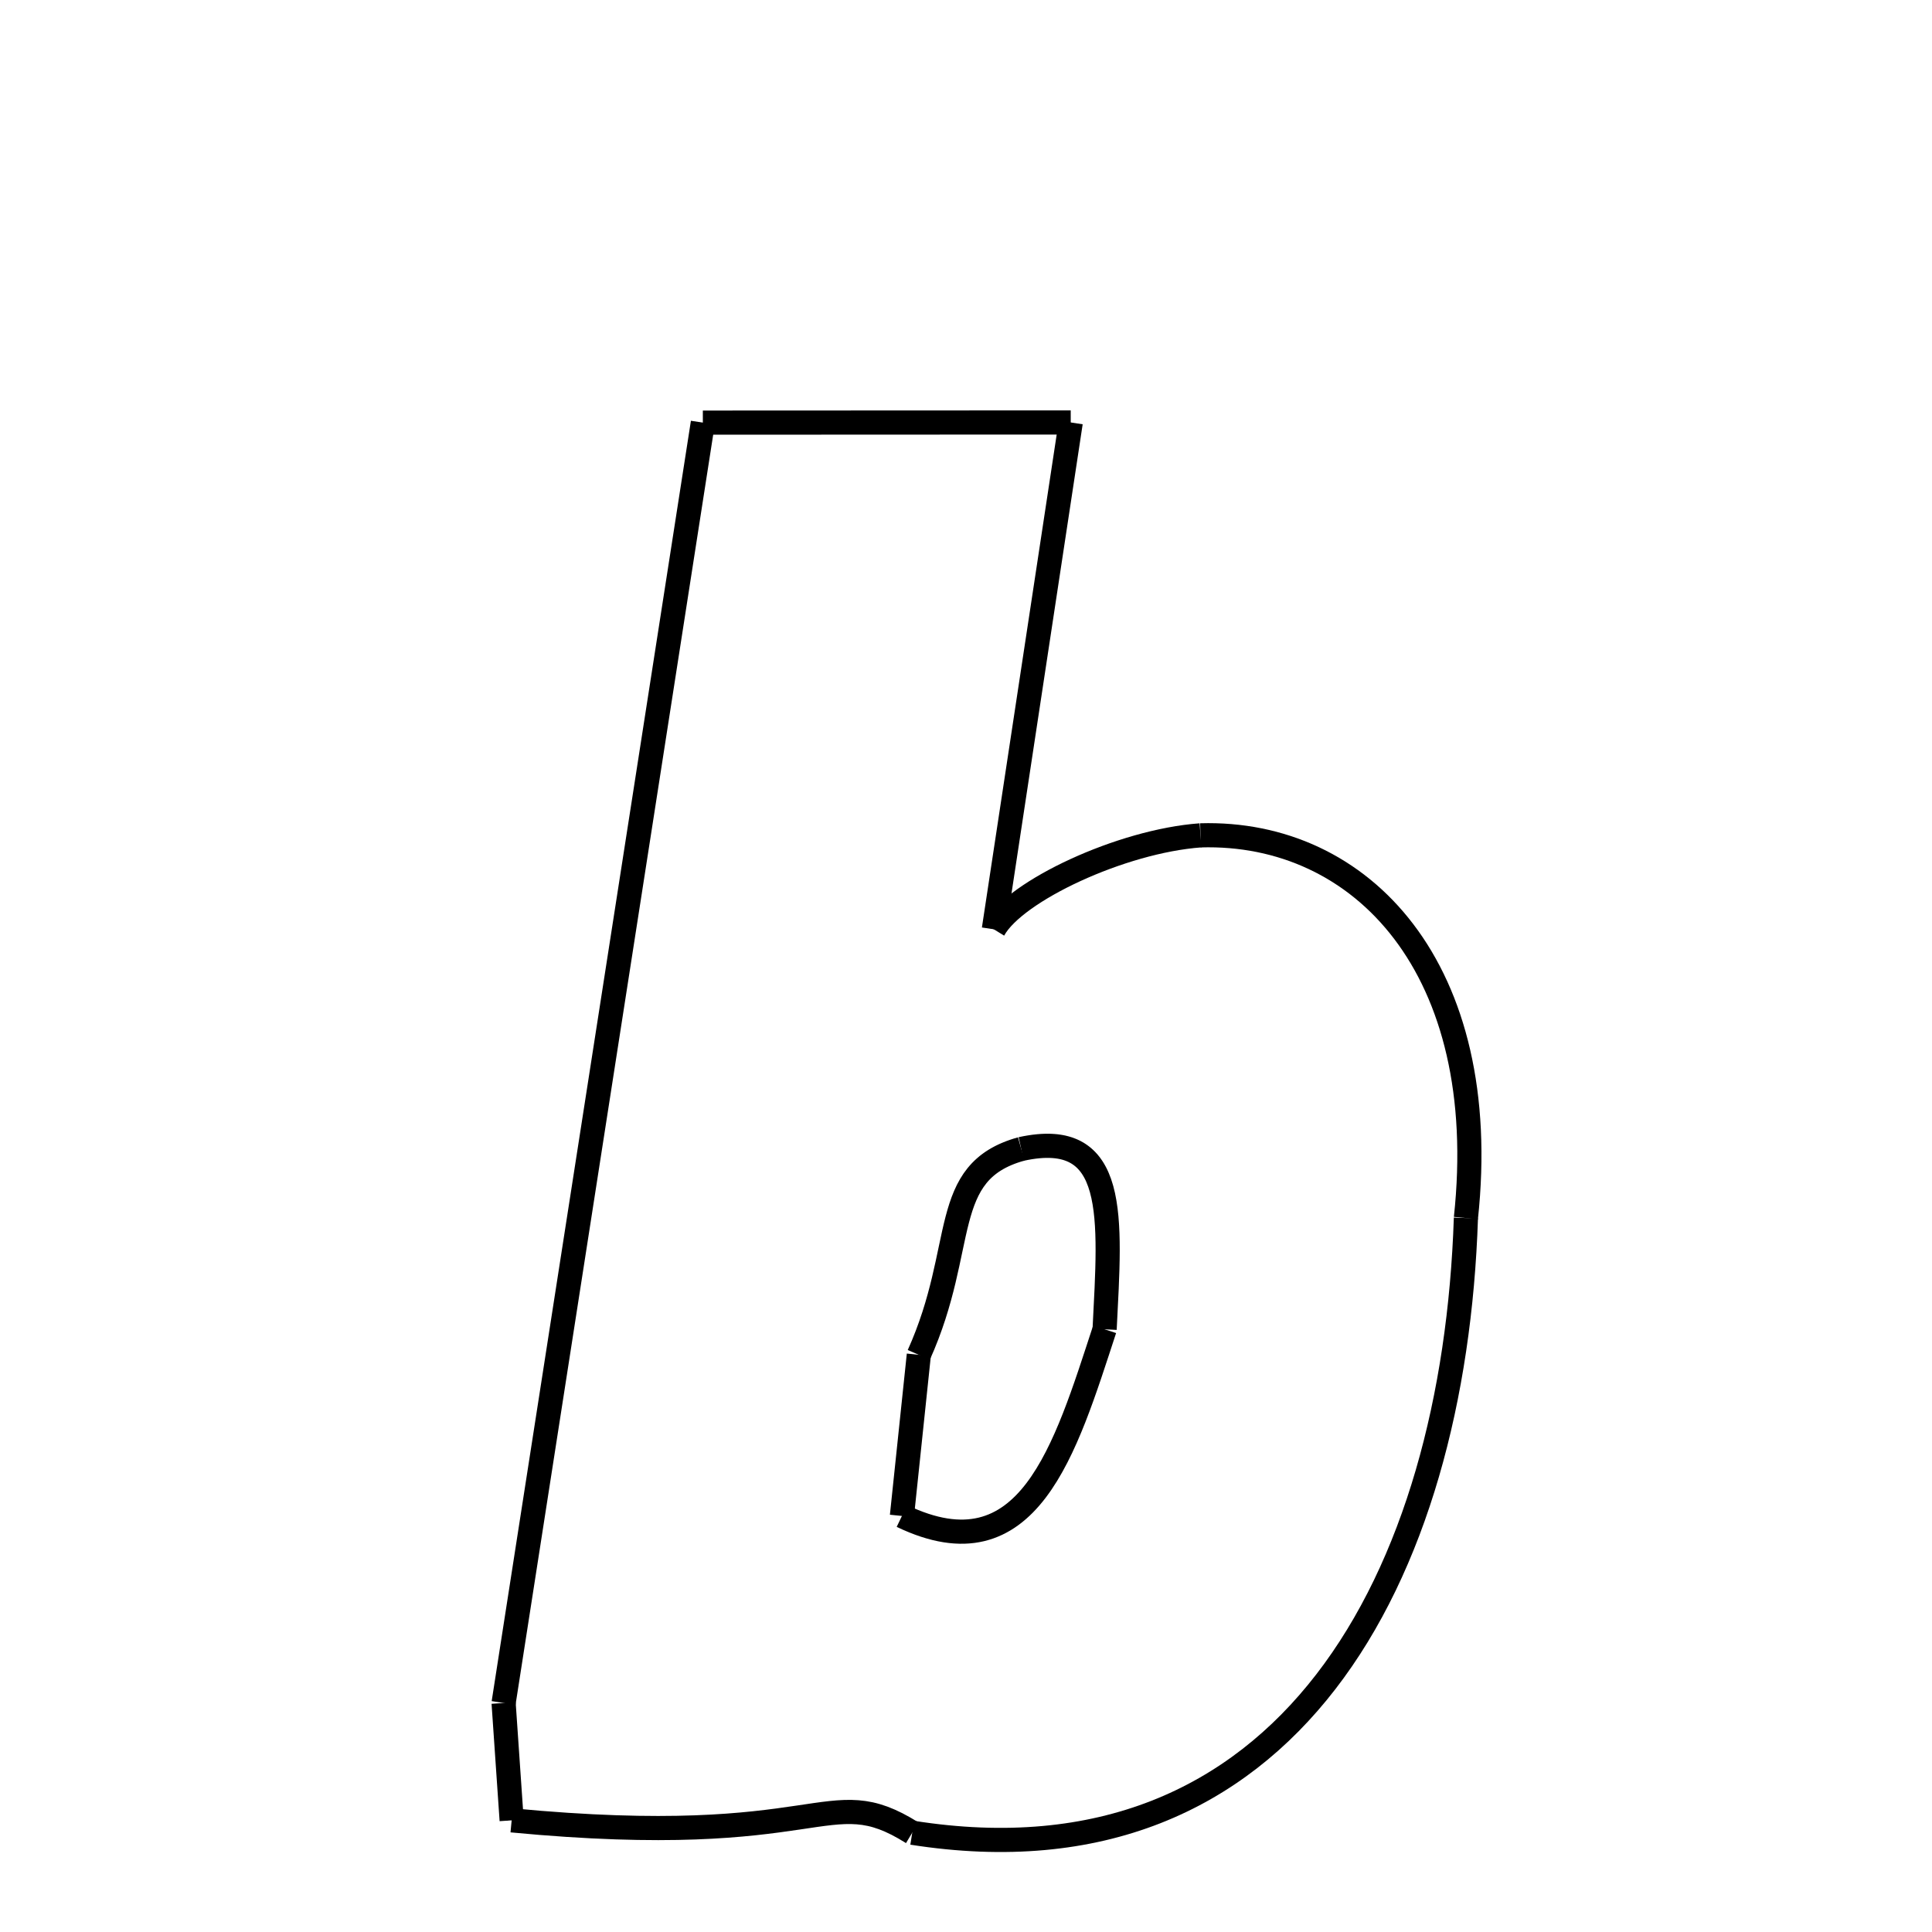 <svg xmlns="http://www.w3.org/2000/svg" xmlns:xlink="http://www.w3.org/1999/xlink" width="50px" height="50px" viewBox="0 0 24 24">
<style type="text/css">
.pen {
	stroke-dashoffset: 0;
	animation-duration: 10s;
	animation-iteration-count: 1000;
	animation-timing-function: ease;
}
.path00 {
		stroke-dasharray: 9;
		animation-name: dash00 
}
@keyframes dash00 {
	0.0% {
		stroke-dashoffset: 9;
	}
	6.819% {
		stroke-dashoffset: 0;
	}
}
.path01 {
		stroke-dasharray: 12;
		animation-name: dash01 
}
@keyframes dash01 {
	0%, 6.819% {
		stroke-dashoffset: 12;
	}
	16.318% {
		stroke-dashoffset: 0;
	}
}
.path02 {
		stroke-dasharray: 5;
		animation-name: dash02 
}
@keyframes dash02 {
	0%, 16.318% {
		stroke-dashoffset: 5;
	}
	20.627% {
		stroke-dashoffset: 0;
	}
}
.path03 {
		stroke-dasharray: 13;
		animation-name: dash03 
}
@keyframes dash03 {
	0%, 20.627% {
		stroke-dashoffset: 13;
	}
	30.525% {
		stroke-dashoffset: 0;
	}
}
.path04 {
		stroke-dasharray: 23;
		animation-name: dash04 
}
@keyframes dash04 {
	0%, 30.525% {
		stroke-dashoffset: 23;
	}
	48.246% {
		stroke-dashoffset: 0;
	}
}
.path05 {
		stroke-dasharray: 10;
		animation-name: dash05 
}
@keyframes dash05 {
	0%, 48.246% {
		stroke-dashoffset: 10;
	}
	55.77% {
		stroke-dashoffset: 0;
	}
}
.path06 {
		stroke-dasharray: 2;
		animation-name: dash06 
}
@keyframes dash06 {
	0%, 55.77% {
		stroke-dashoffset: 2;
	}
	57.951% {
		stroke-dashoffset: 0;
	}
}
.path07 {
		stroke-dasharray: 32;
		animation-name: dash07 
}
@keyframes dash07 {
	0%, 57.951% {
		stroke-dashoffset: 32;
	}
	81.962% {
		stroke-dashoffset: 0;
	}
}
.path08 {
		stroke-dasharray: 6;
		animation-name: dash08 
}
@keyframes dash08 {
	0%, 81.962% {
		stroke-dashoffset: 6;
	}
	86.446% {
		stroke-dashoffset: 0;
	}
}
.path09 {
		stroke-dasharray: 4;
		animation-name: dash09 
}
@keyframes dash09 {
	0%, 86.446% {
		stroke-dashoffset: 4;
	}
	89.447% {
		stroke-dashoffset: 0;
	}
}
.path10 {
		stroke-dasharray: 1;
		animation-name: dash10 
}
@keyframes dash10 {
	0%, 89.447% {
		stroke-dashoffset: 1;
	}
	89.447% {
		stroke-dashoffset: 0;
	}
}
.path11 {
		stroke-dasharray: 8;
		animation-name: dash11 
}
@keyframes dash11 {
	0%, 89.447% {
		stroke-dashoffset: 8;
	}
	95.499% {
		stroke-dashoffset: 0;
	}
}
.path12 {
		stroke-dasharray: 6;
		animation-name: dash12 
}
@keyframes dash12 {
	0%, 95.499% {
		stroke-dashoffset: 6;
	}
	100.0% {
		stroke-dashoffset: 0;
	}
}
</style>
<path class="pen path00" d="M 8.731 5.25 L 13.301 5.248 " fill="none" stroke="black" stroke-width="0.3"></path>
<path class="pen path01" d="M 13.301 5.248 L 12.346 11.544 " fill="none" stroke="black" stroke-width="0.3"></path>
<path class="pen path02" d="M 12.346 11.544 C 12.611 11.068 13.926 10.449 14.913 10.377 " fill="none" stroke="black" stroke-width="0.3"></path>
<path class="pen path03" d="M 14.913 10.377 C 16.919 10.318 18.542 12.039 18.21 15.131 " fill="none" stroke="black" stroke-width="0.3"></path>
<path class="pen path04" d="M 18.21 15.131 C 18.064 19.577 16.006 23.504 11.332 22.767 " fill="none" stroke="black" stroke-width="0.3"></path>
<path class="pen path05" d="M 11.332 22.767 C 10.264 22.097 10.269 22.987 6.356 22.613 " fill="none" stroke="black" stroke-width="0.3"></path>
<path class="pen path06" d="M 6.356 22.613 L 6.256 21.155 " fill="none" stroke="black" stroke-width="0.3"></path>
<path class="pen path07" d="M 6.256 21.155 L 8.731 5.25 " fill="none" stroke="black" stroke-width="0.3"></path>
<path class="pen path08" d="M 12.686 14.273 C 11.655 14.559 12.021 15.481 11.414 16.83 " fill="none" stroke="black" stroke-width="0.3"></path>
<path class="pen path09" d="M 11.414 16.83 L 11.204 18.832 " fill="none" stroke="black" stroke-width="0.3"></path>
<path class="pen path10" d="M 11.204 18.832 C 11.204 18.832 11.204 18.832 11.204 18.832 " fill="none" stroke="black" stroke-width="0.3"></path>
<path class="pen path11" d="M 11.204 18.832 C 12.778 19.588 13.233 18.004 13.722 16.513 " fill="none" stroke="black" stroke-width="0.3"></path>
<path class="pen path12" d="M 13.722 16.513 C 13.792 15.117 13.896 14.008 12.686 14.273 " fill="none" stroke="black" stroke-width="0.3"></path>
</svg>
